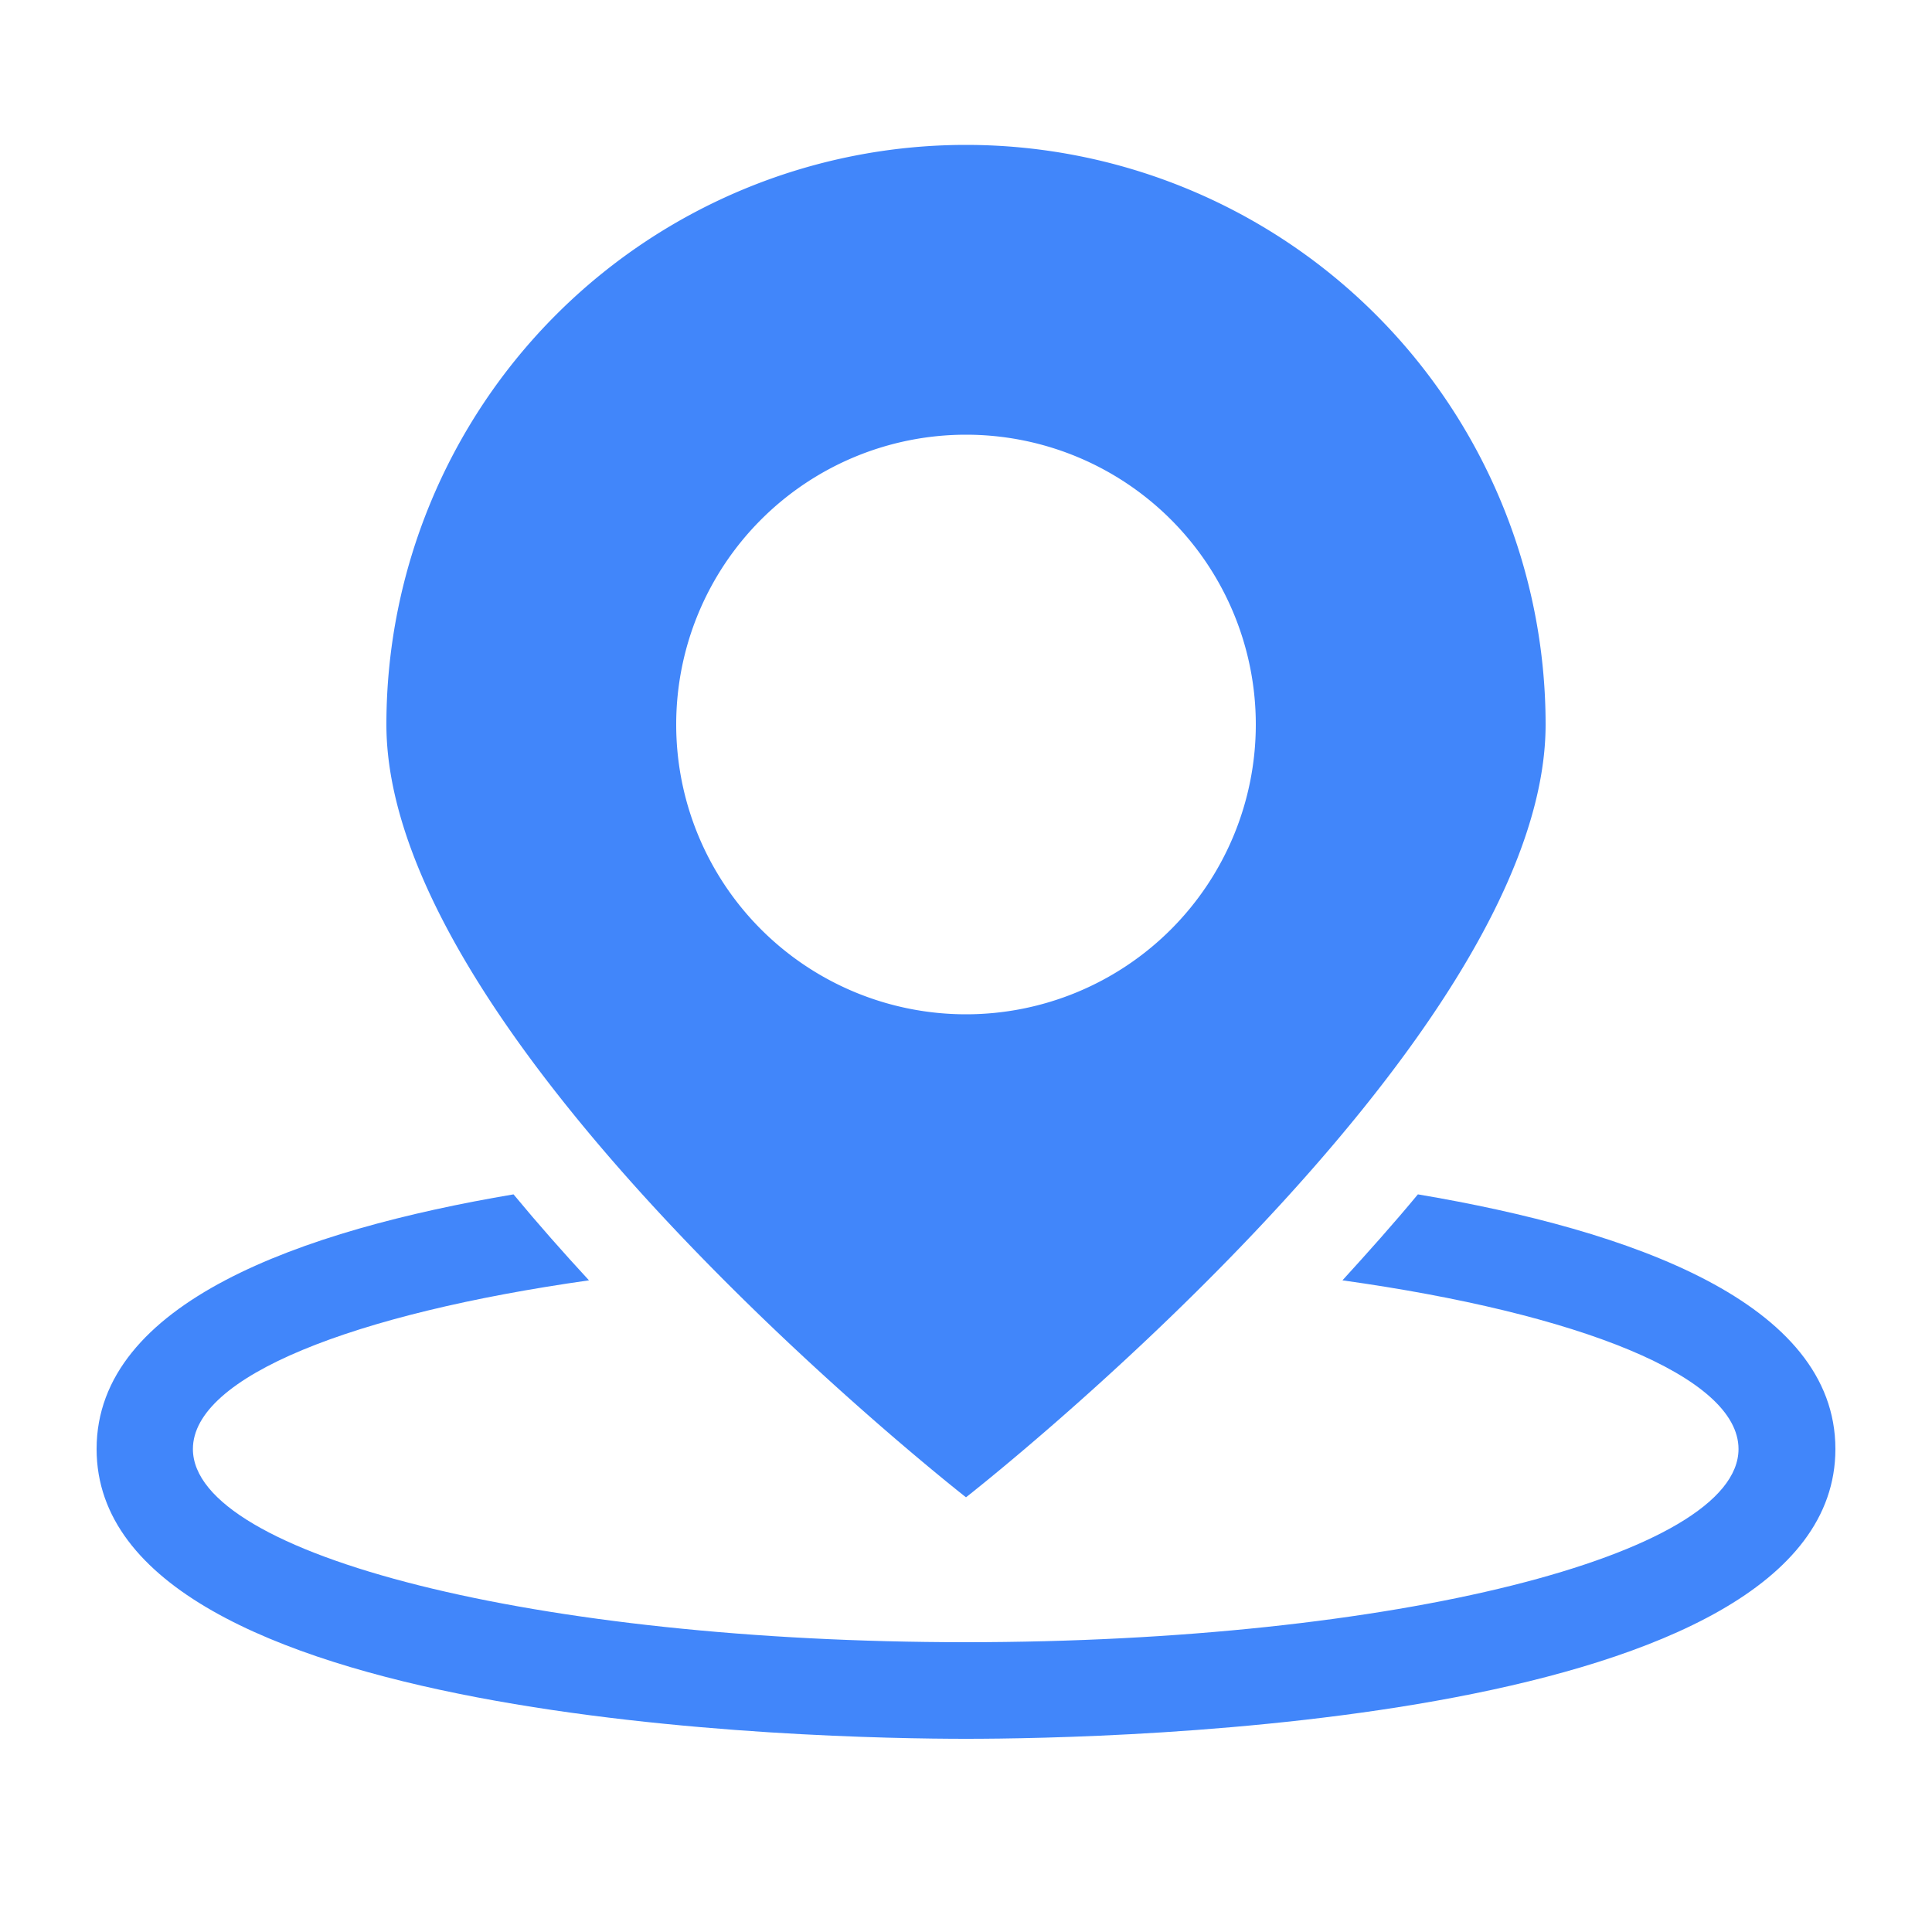 <svg xmlns="http://www.w3.org/2000/svg" width="20" height="20" viewBox="0 0 20 20"><defs><style>.a{opacity:0;}.b{fill:#4186fa;}</style></defs><g transform="translate(-67 -179)"><rect class="a" width="20" height="20" transform="translate(67 179)"/><path class="b" d="M77,180.5a6,6,0,0,0-6,6c0,3.314,6,8,6,8s6-4.686,6-8A6,6,0,0,0,77,180.5Zm0,9a3,3,0,1,1,3-3A3,3,0,0,1,77,189.5Z"/><path class="b" d="M81.678,191.364c-.255.308-.517.6-.781.89,2.447.342,4.1.995,4.1,1.746,0,1.1-3.582,2-8,2s-8-.9-8-2c0-.751,1.656-1.4,4.1-1.746-.264-.286-.526-.582-.781-.89C70.115,191.736,68,192.484,68,194c0,2.855,7.5,3,9,3s9-.145,9-3C86,192.484,83.885,191.736,81.678,191.364Z"/></g></svg>